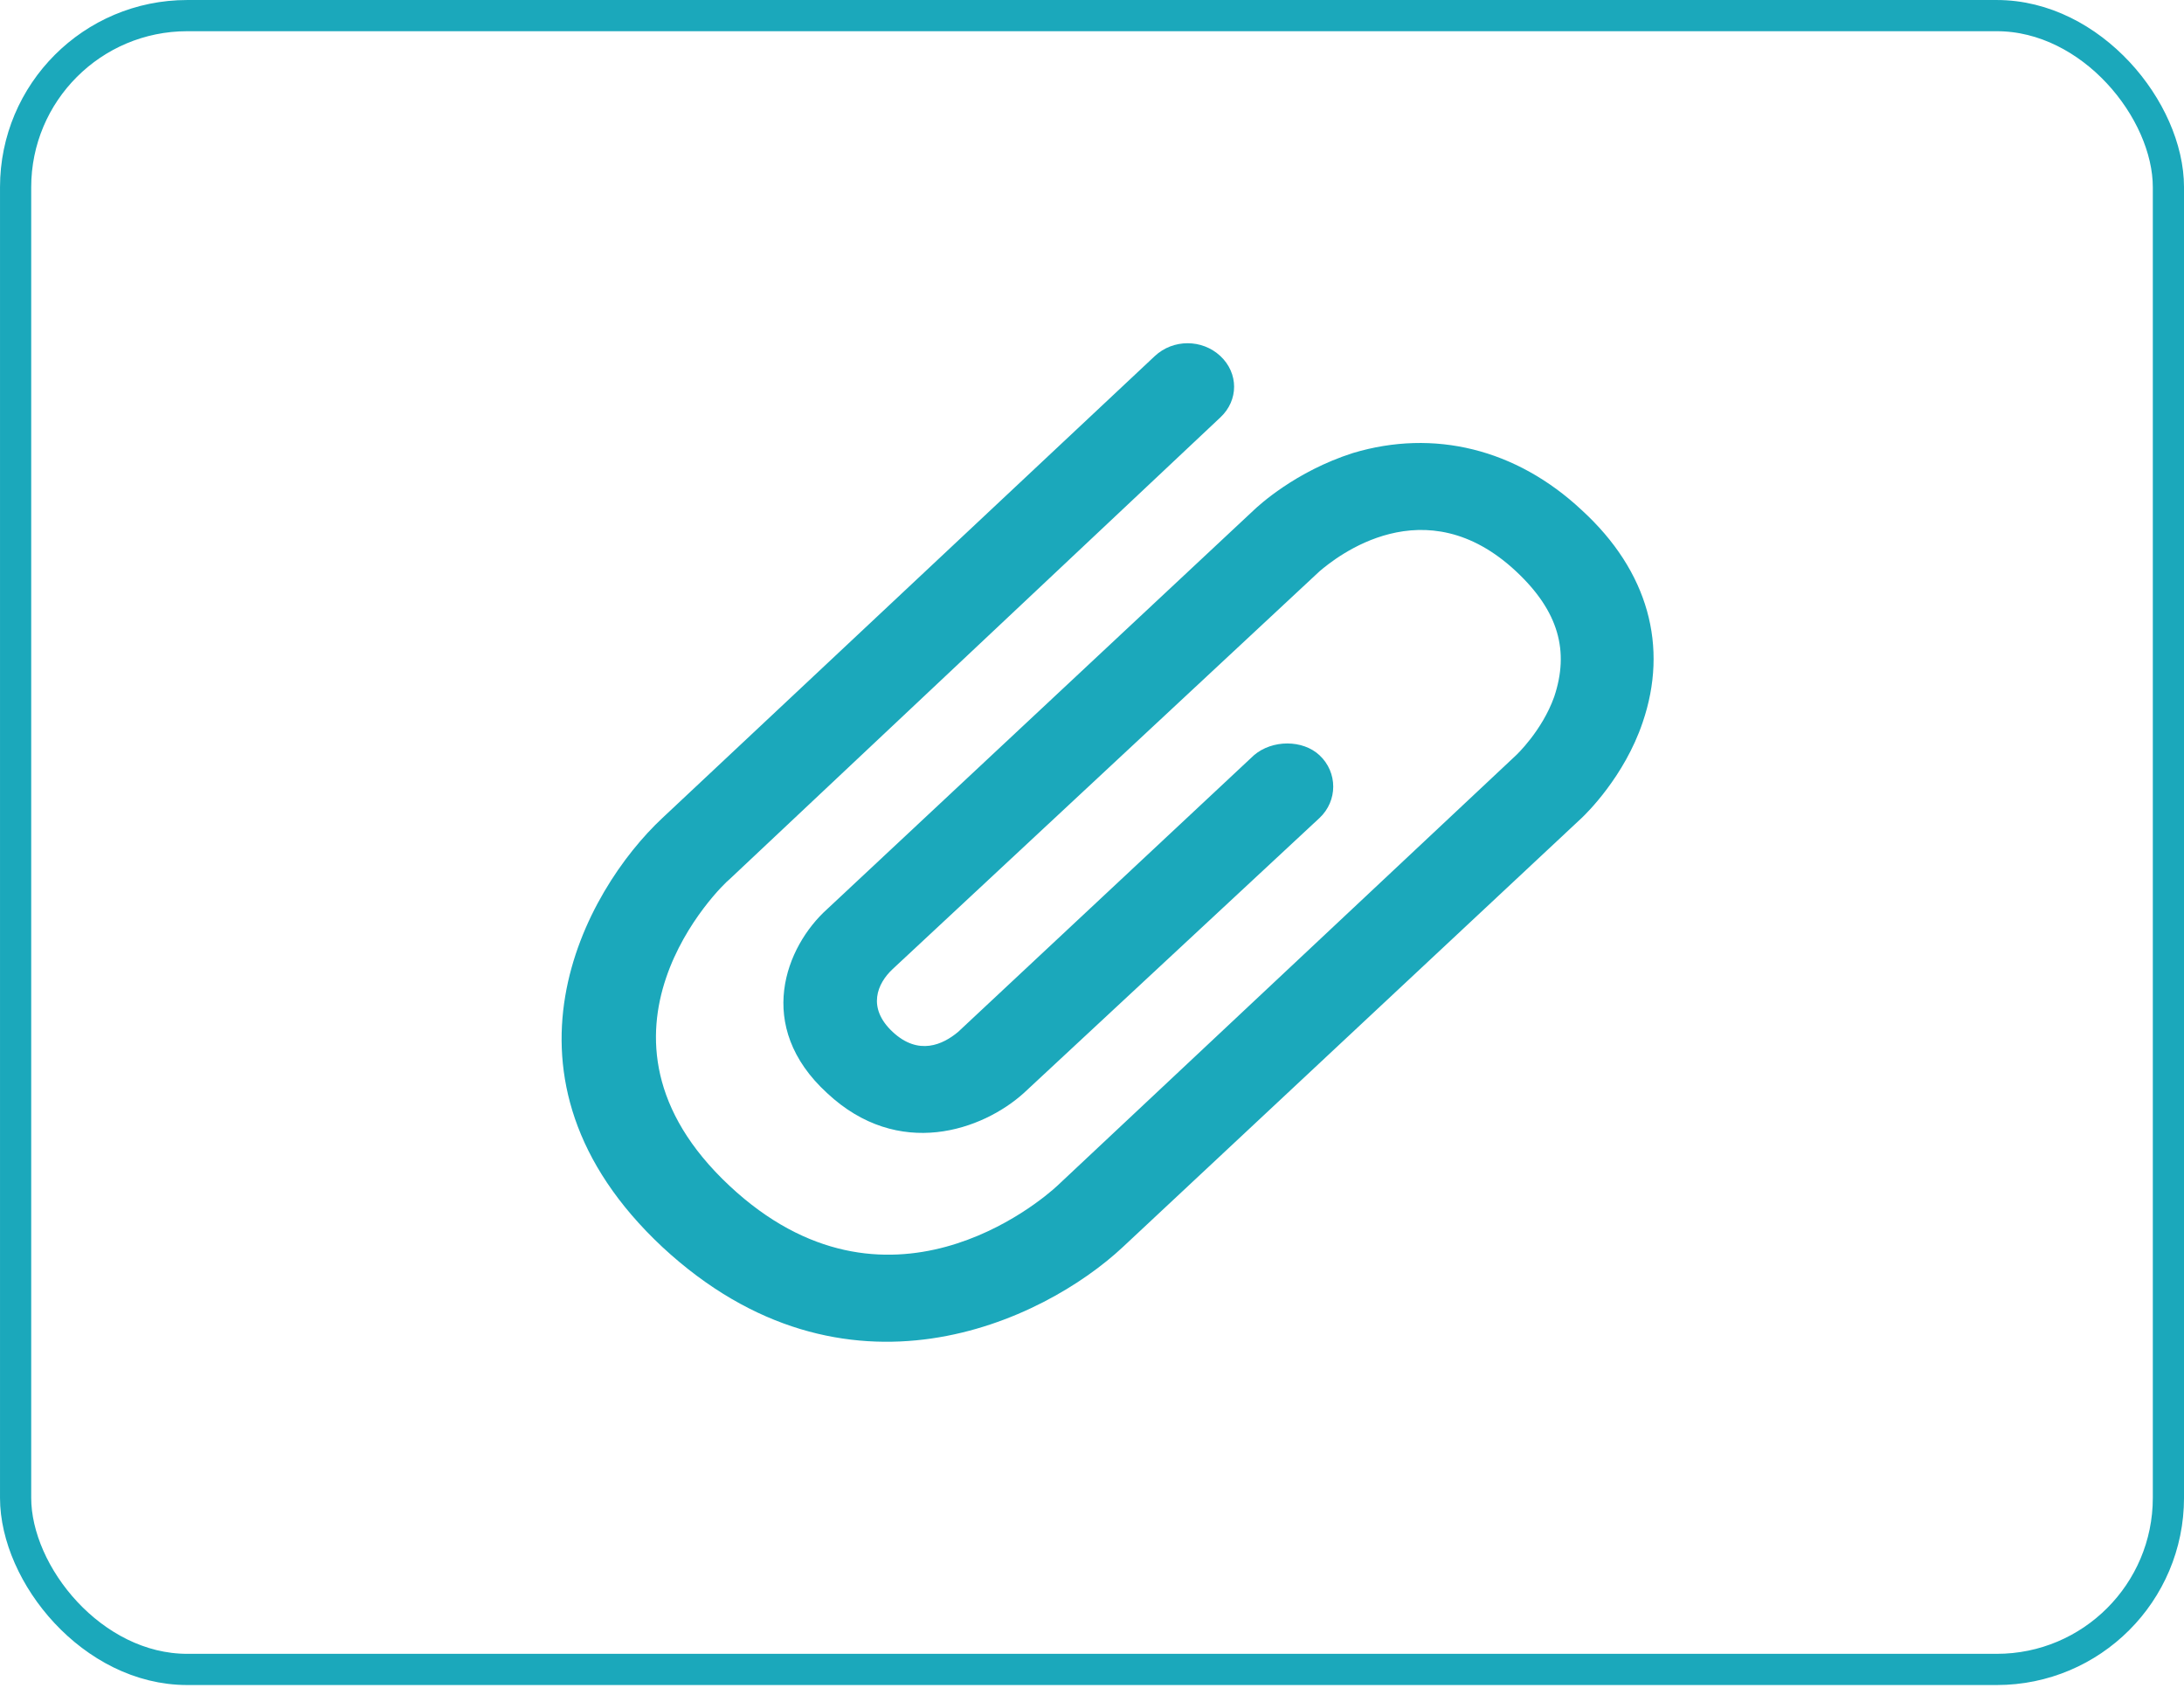<svg width="88" height="68" viewBox="0 0 88 68" fill="none" xmlns="http://www.w3.org/2000/svg">
<rect x="0.629" y="0.629" width="86.743" height="66.629" rx="6.914" stroke="#1BA8BB" stroke-width="1.257"/>
<path d="M33.325 36.63L50.523 20.549C50.708 20.376 52.182 18.997 54.515 18.251C57.77 17.275 61.088 18.078 63.73 20.549C66.432 23.019 67.23 26.062 66.187 29.106C65.45 31.289 63.914 32.782 63.73 32.955L45.242 50.242C42.048 53.229 34.062 57.077 26.691 50.242C19.381 43.407 23.558 35.882 26.691 32.955L46.531 14.345C47.268 13.656 48.436 13.656 49.173 14.345C49.91 15.035 49.91 16.127 49.173 16.816L29.394 35.425C29.087 35.654 22.882 41.685 29.394 47.774C35.721 53.69 41.924 48.406 42.6 47.774L61.088 30.427C61.088 30.427 62.132 29.451 62.623 28.073C63.238 26.235 62.808 24.627 61.088 23.019C57.403 19.573 53.839 22.443 53.165 23.019L35.966 39.044C35.351 39.619 34.923 40.595 35.966 41.571C37.01 42.547 37.993 42.087 38.608 41.571L50.525 30.427C51.262 29.795 52.491 29.795 53.167 30.427C53.904 31.116 53.904 32.265 53.167 32.955L41.25 44.039C39.591 45.533 36.212 46.739 33.327 44.039C30.378 41.339 31.666 38.123 33.325 36.63Z" fill="#1BA8BB"/>
</svg>
